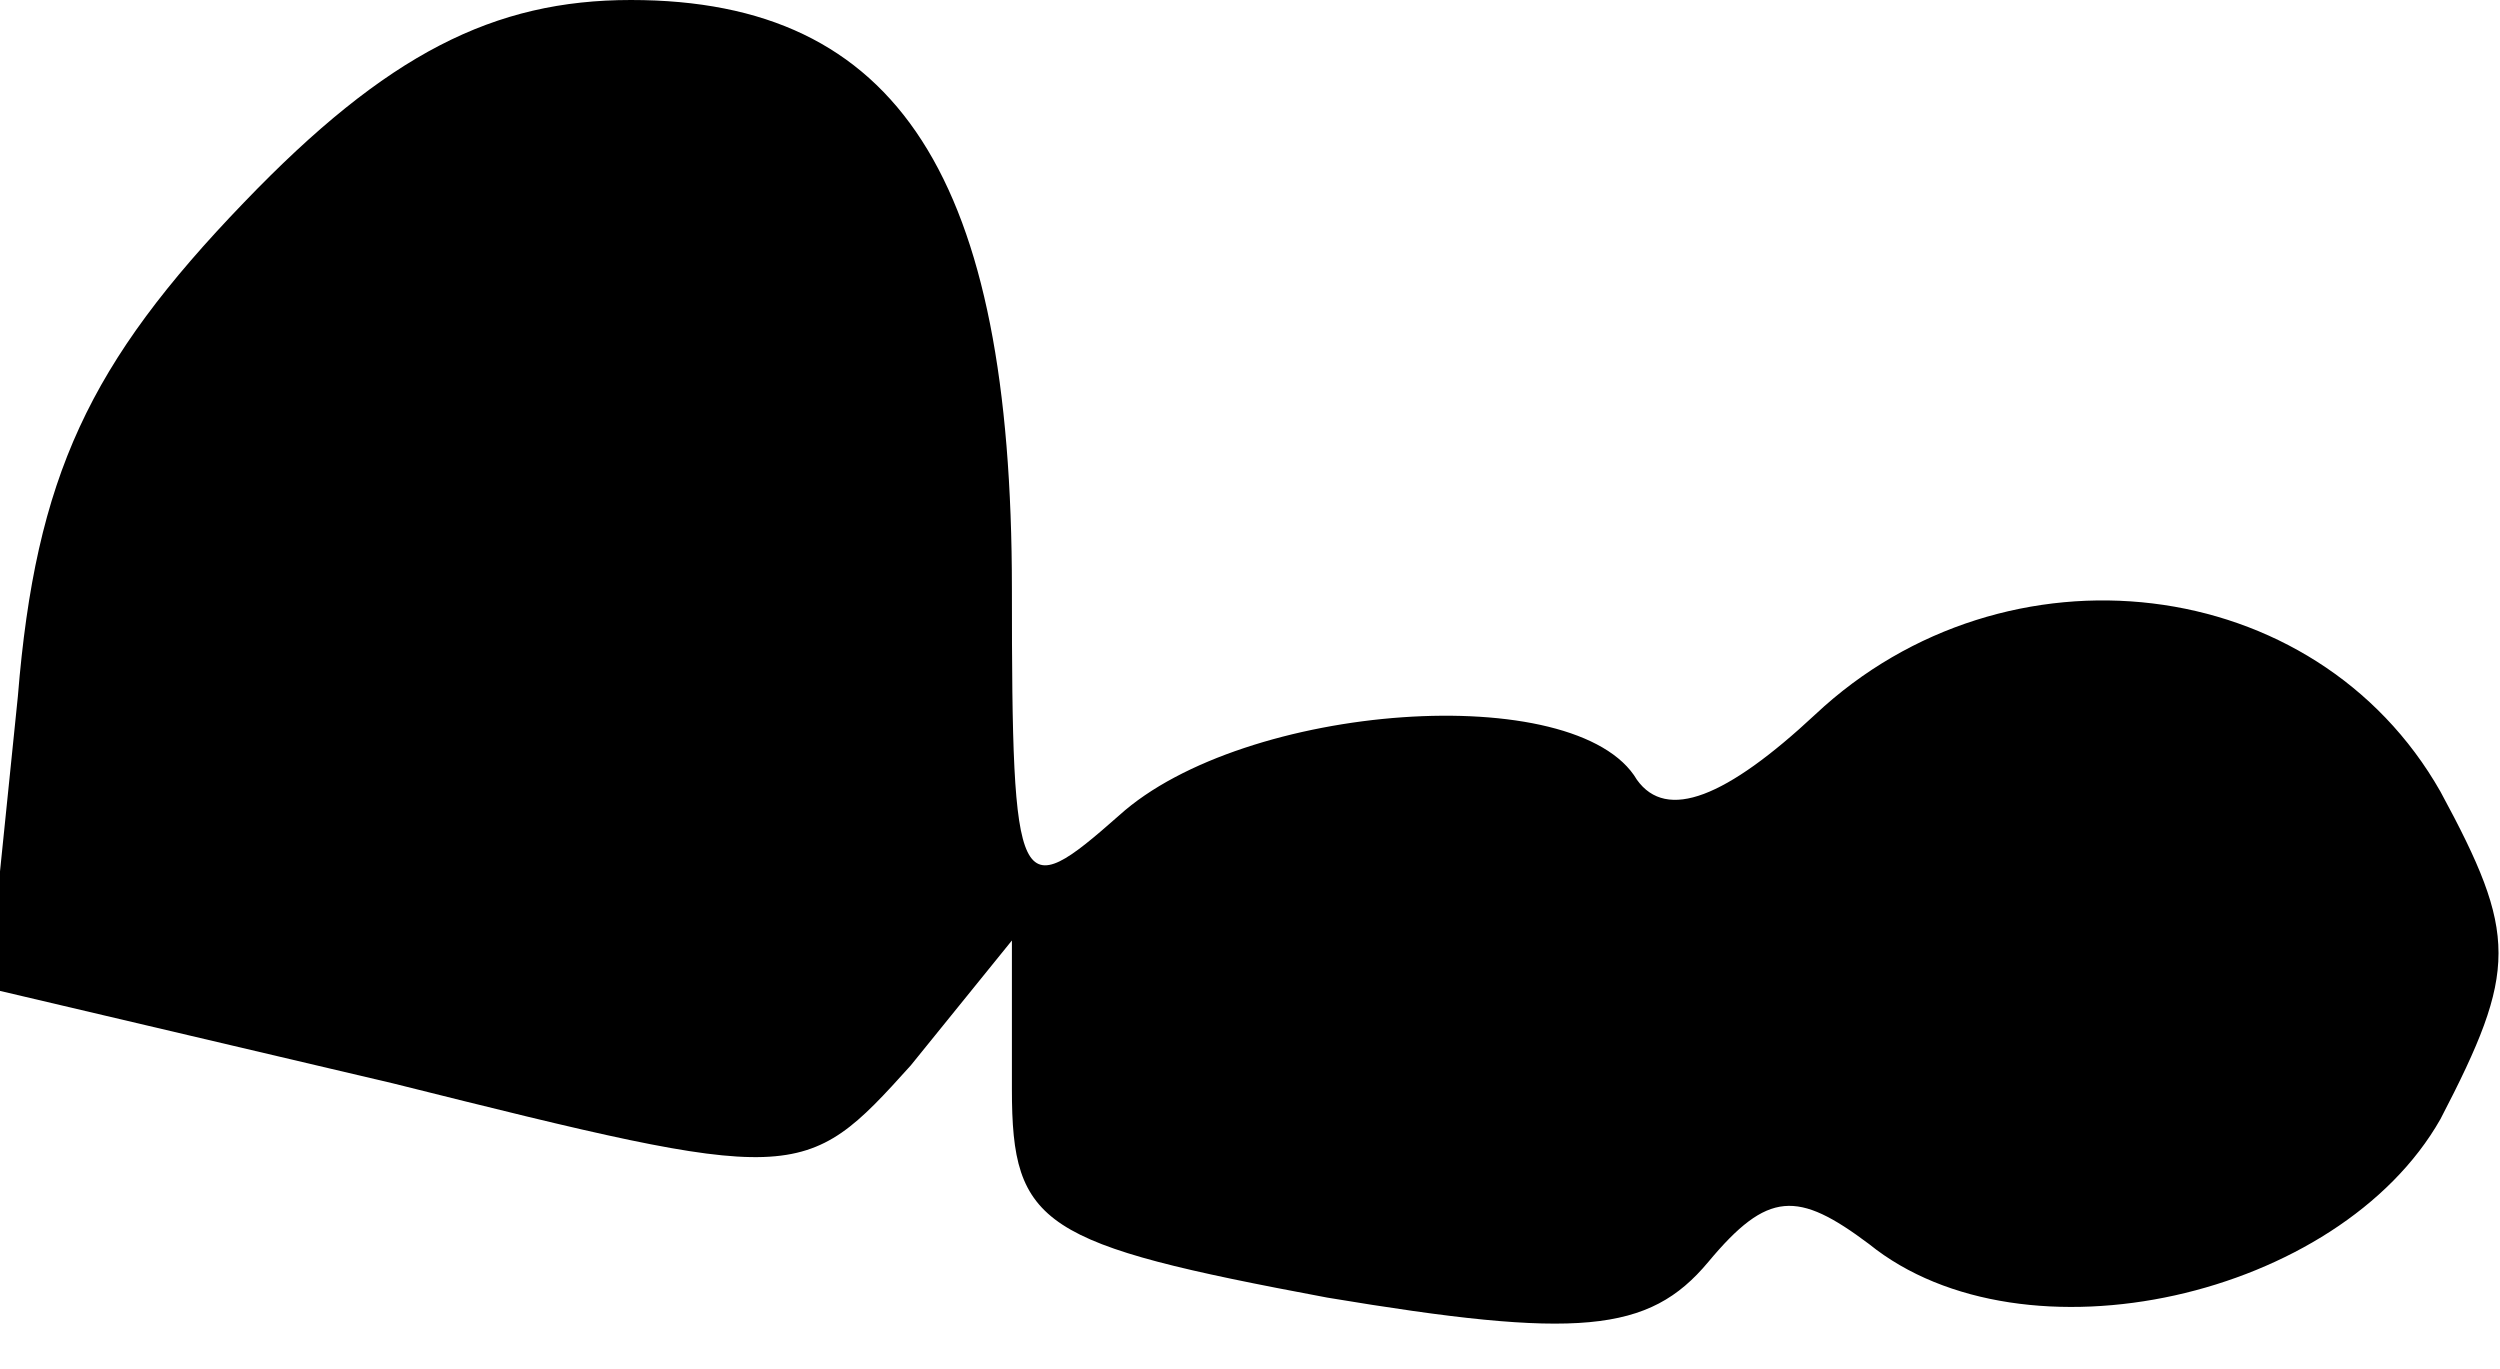 <?xml version="1.0" standalone="no"?>
<!DOCTYPE svg PUBLIC "-//W3C//DTD SVG 20010904//EN"
 "http://www.w3.org/TR/2001/REC-SVG-20010904/DTD/svg10.dtd">
<svg version="1.0" xmlns="http://www.w3.org/2000/svg"
 width="42pt" height="23pt" viewBox="0 0 42 23"
 preserveAspectRatio="xMidYMid meet">
<g transform="translate(0,23) scale(0.1,-0.1)"
fill="#000000" stroke="none">
<path fill="#000000" stroke="none" d="M41 196 c-26 -27 -35 -46 -38 -83 l-5
-49 68 -16 c68 -17 69 -17 87 3 l17 21 0 -25 c0 -23 5 -26 53 -35 42 -7 54 -6
64 6 10 12 15 12 27 3 26 -21 79 -9 96 21 13 25 13 31 0 55 -21 37 -73 43
-105 13 -15 -14 -25 -18 -30 -11 -10 17 -66 13 -87 -6 -17 -15 -18 -14 -18 38
0 69 -19 99 -64 99 -23 0 -41 -9 -65 -34z"/>
</g>
</svg>
